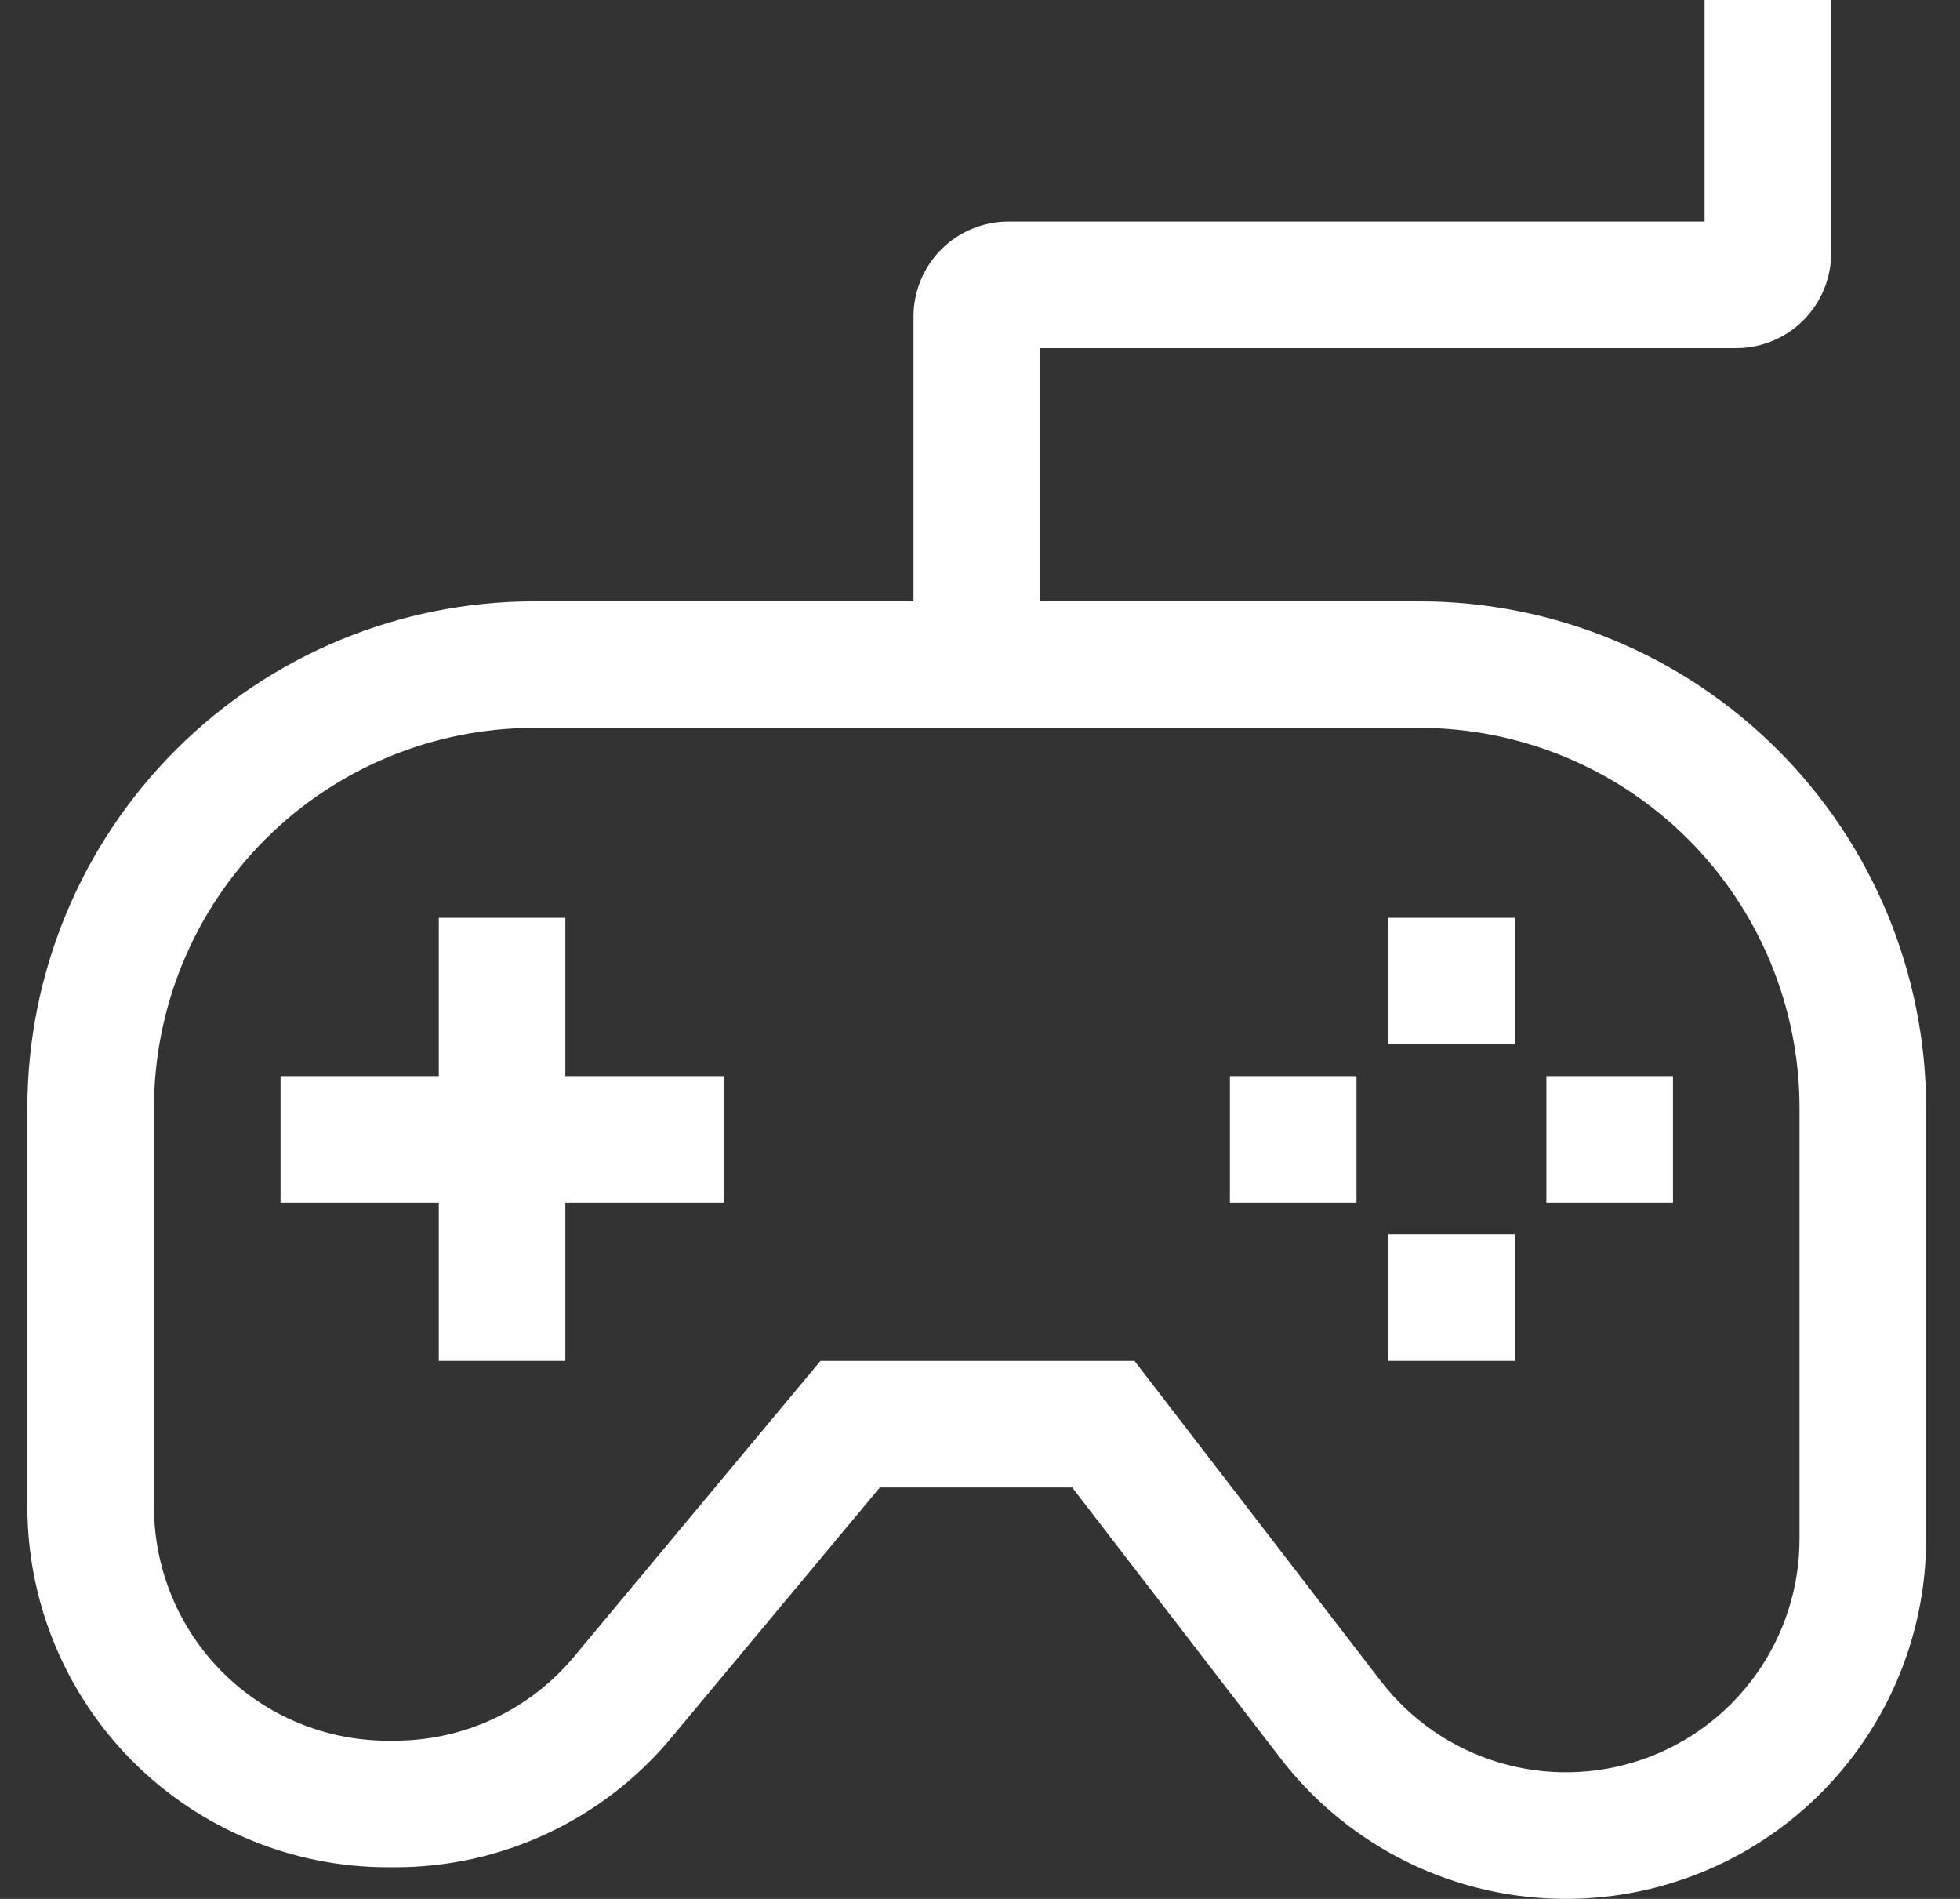 <svg width="32" height="31" viewBox="0 0 32 31" fill="none" xmlns="http://www.w3.org/2000/svg">
<rect x="0" y="0" width="32" height="31" fill="#333333" stroke="none"/>
<path d="M23.18 9.817H16.98V5.683H28.347C28.758 5.683 29.152 5.519 29.442 5.229C29.733 4.938 29.896 4.544 29.897 4.133V0H27.83V3.617H16.464C16.053 3.617 15.659 3.781 15.368 4.071C15.078 4.362 14.914 4.756 14.914 5.167V9.817H8.714C6.522 9.819 4.421 10.691 2.871 12.241C1.321 13.79 0.449 15.892 0.447 18.083V24.603C0.449 26.162 1.069 27.657 2.171 28.759C3.273 29.861 4.768 30.482 6.327 30.483H6.443C7.306 30.485 8.157 30.296 8.938 29.93C9.719 29.564 10.41 29.031 10.961 28.368L14.365 24.283H17.505L20.907 28.705C21.655 29.678 22.69 30.393 23.865 30.748C25.041 31.103 26.298 31.082 27.46 30.686C28.623 30.291 29.632 29.541 30.347 28.543C31.062 27.545 31.447 26.348 31.447 25.12V18.083C31.444 15.892 30.573 13.79 29.023 12.241C27.473 10.691 25.372 9.819 23.18 9.817ZM29.38 25.12C29.38 25.916 29.131 26.693 28.667 27.34C28.203 27.988 27.549 28.474 26.795 28.73C26.041 28.987 25.225 29 24.463 28.77C23.701 28.54 23.03 28.076 22.544 27.445L18.522 22.217H13.396L9.373 27.044C9.016 27.474 8.568 27.82 8.061 28.058C7.555 28.295 7.003 28.417 6.443 28.417H6.327C5.316 28.416 4.347 28.014 3.632 27.299C2.917 26.584 2.515 25.614 2.514 24.603V18.083C2.515 16.44 3.169 14.864 4.332 13.701C5.494 12.539 7.07 11.885 8.714 11.883H23.18C24.824 11.885 26.4 12.539 27.562 13.701C28.725 14.864 29.378 16.44 29.38 18.083V25.12Z" fill="white"/>
<path d="M22.663 14.983H24.73V17.05H22.663V14.983Z" fill="white"/>
<path d="M22.663 20.15H24.73V22.217H22.663V20.15Z" fill="white"/>
<path d="M20.08 17.567H22.147V19.633H20.08V17.567Z" fill="white"/>
<path d="M25.247 17.567H27.314V19.633H25.247V17.567Z" fill="white"/>
<path d="M9.23 14.983H7.164V17.567H4.58V19.633H7.164V22.217H9.23V19.633H11.814V17.567H9.23V14.983Z" fill="white"/>
</svg>
